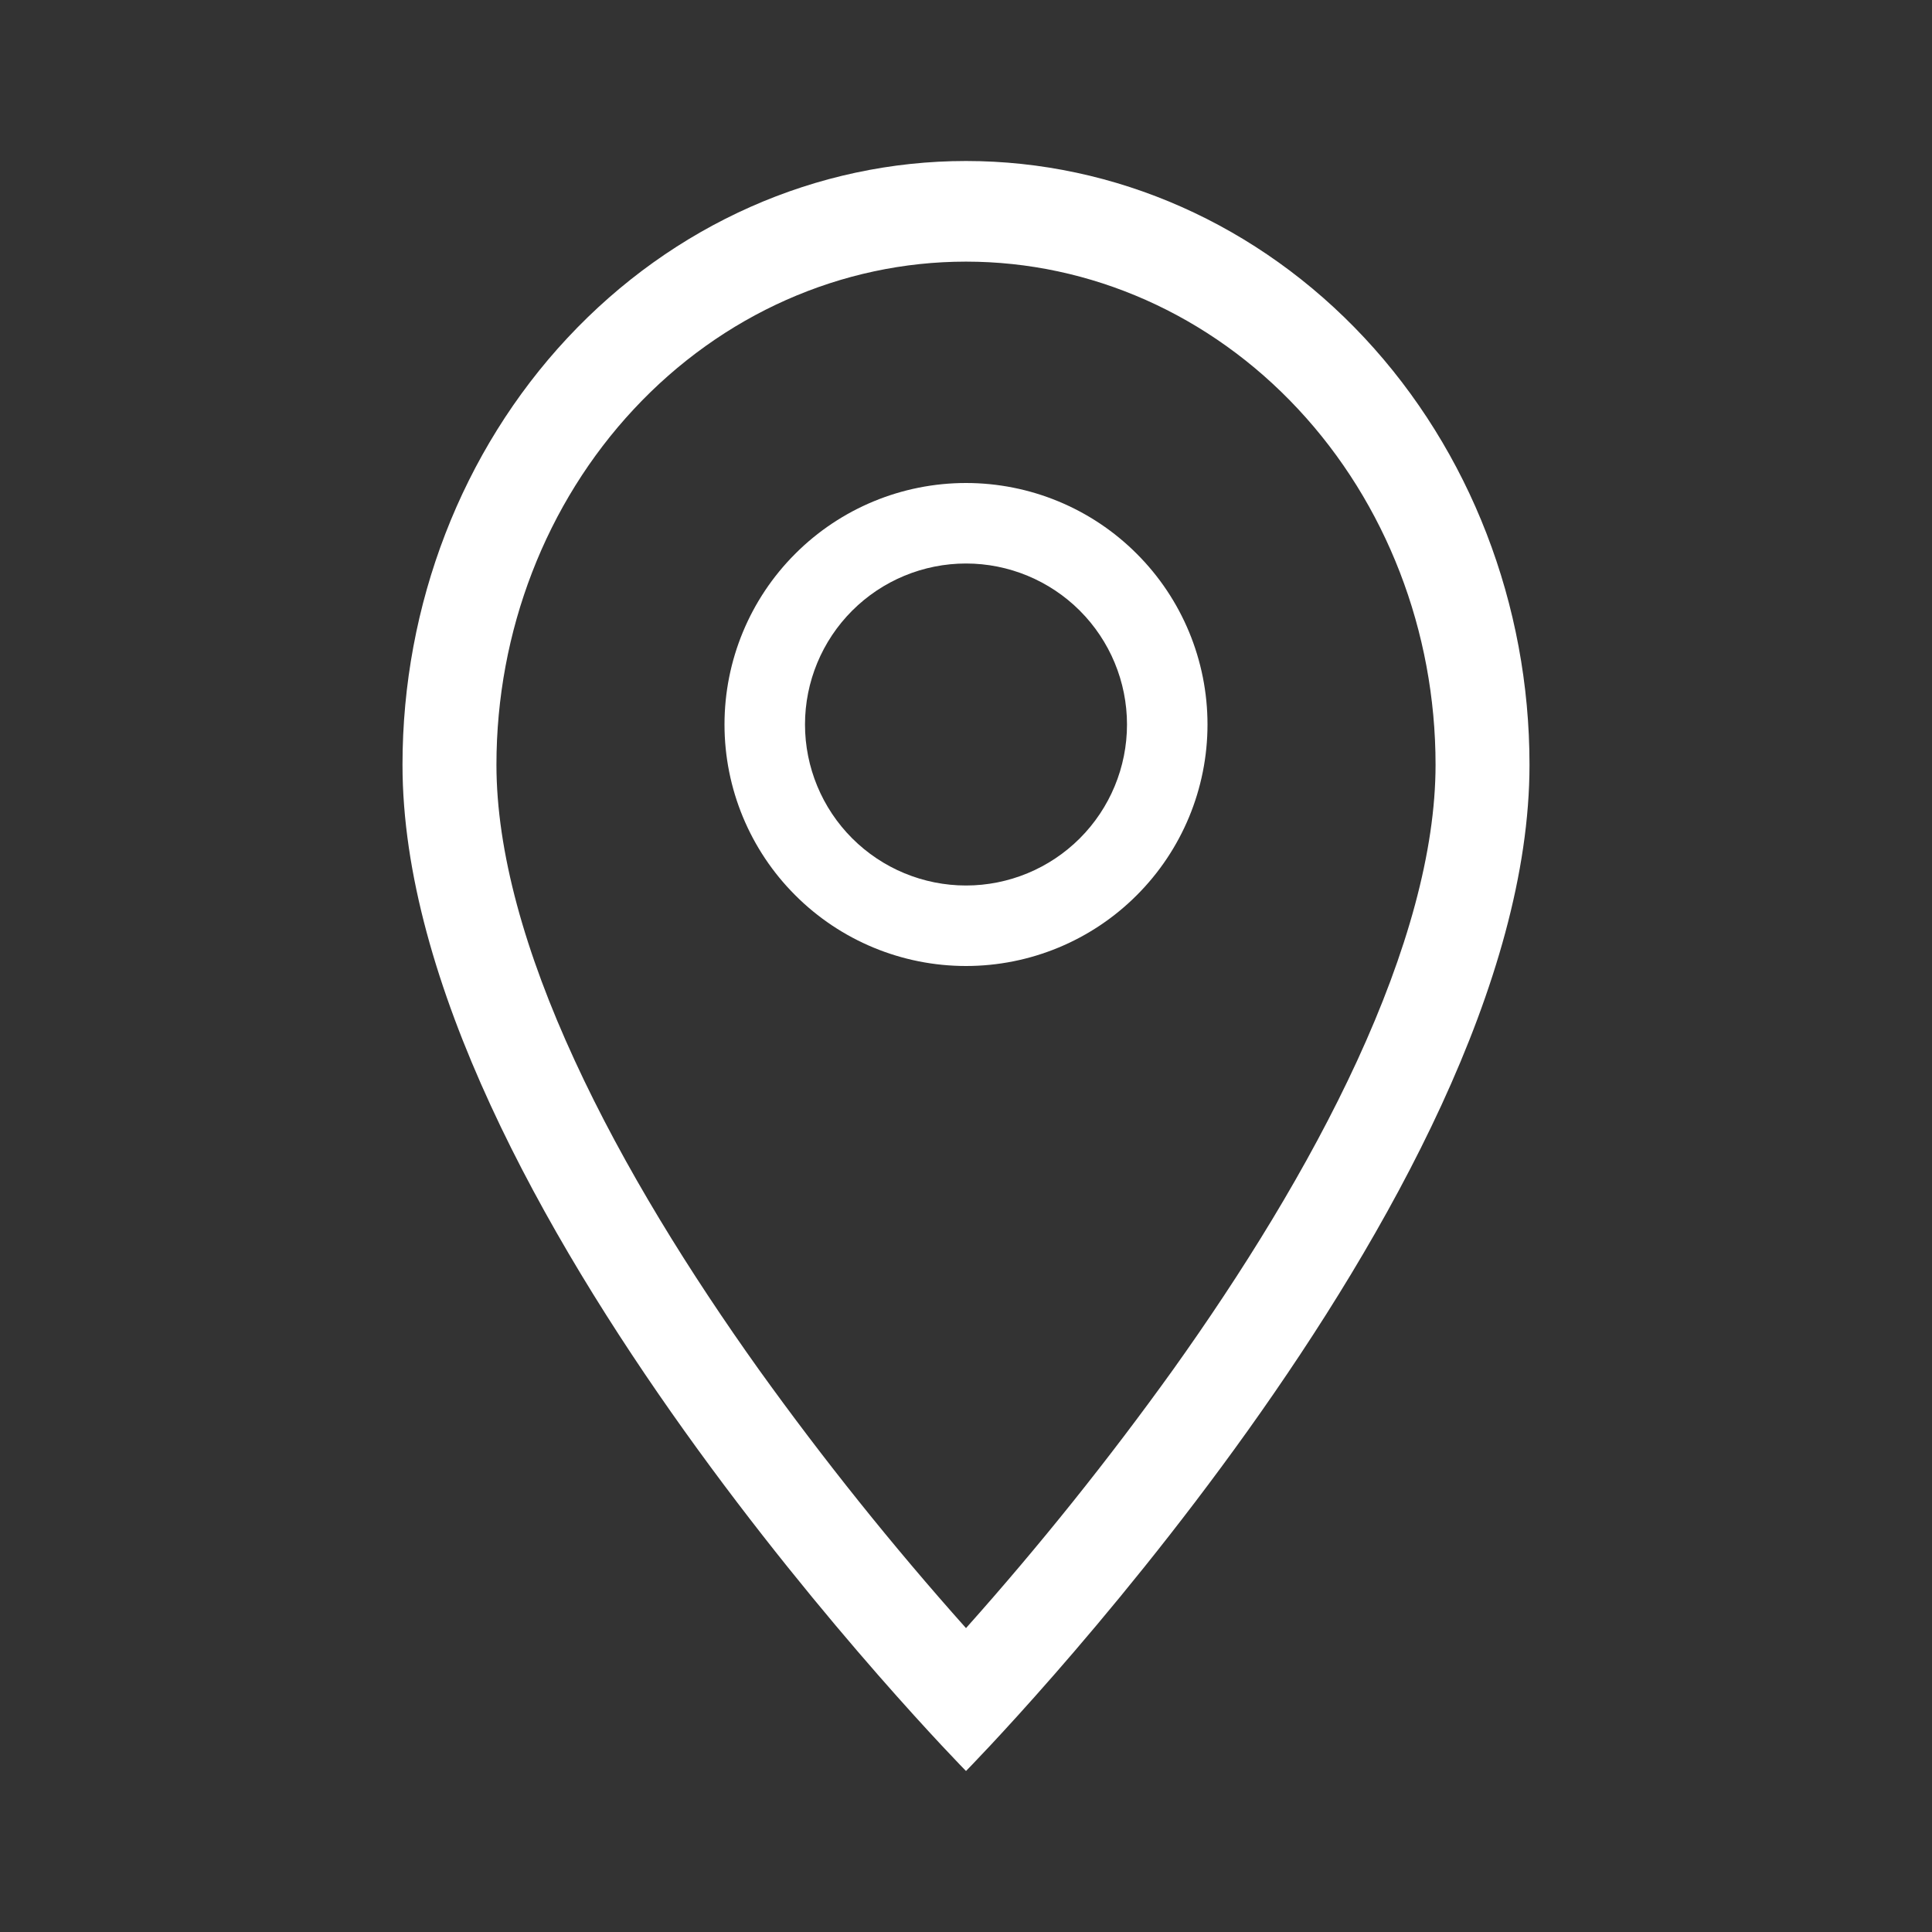 <svg width="24" height="24" viewBox="0 0 24 24" fill="none" xmlns="http://www.w3.org/2000/svg">
<rect x="0" y="0" width="24" height="24" fill="#333333" stroke="none"/>
<path d="M16.86 13.175C16.249 14.502 15.421 15.825 14.574 17.012C13.77 18.132 12.911 19.204 12 20.225C11.089 19.204 10.23 18.132 9.426 17.012C8.579 15.825 7.751 14.502 7.14 13.175C6.521 11.834 6.167 10.578 6.167 9.5C6.167 7.842 6.781 6.253 7.875 5.081C8.969 3.908 10.453 3.25 12 3.25C13.547 3.25 15.031 3.908 16.125 5.081C17.219 6.253 17.833 7.842 17.833 9.5C17.833 10.578 17.477 11.834 16.86 13.175ZM12 22C12 22 19 14.893 19 9.5C19 7.511 18.262 5.603 16.95 4.197C15.637 2.79 13.857 2 12 2C10.143 2 8.363 2.79 7.05 4.197C5.737 5.603 5 7.511 5 9.5C5 14.893 12 22 12 22Z" fill="white"/>
<path d="M12 11C11.47 11 10.961 10.789 10.586 10.414C10.211 10.039 10 9.53 10 9C10 8.47 10.211 7.961 10.586 7.586C10.961 7.211 11.47 7 12 7C12.53 7 13.039 7.211 13.414 7.586C13.789 7.961 14 8.47 14 9C14 9.53 13.789 10.039 13.414 10.414C13.039 10.789 12.53 11 12 11ZM12 12C12.796 12 13.559 11.684 14.121 11.121C14.684 10.559 15 9.796 15 9C15 8.204 14.684 7.441 14.121 6.879C13.559 6.316 12.796 6 12 6C11.204 6 10.441 6.316 9.879 6.879C9.316 7.441 9 8.204 9 9C9 9.796 9.316 10.559 9.879 11.121C10.441 11.684 11.204 12 12 12Z" fill="white"/>
</svg>
